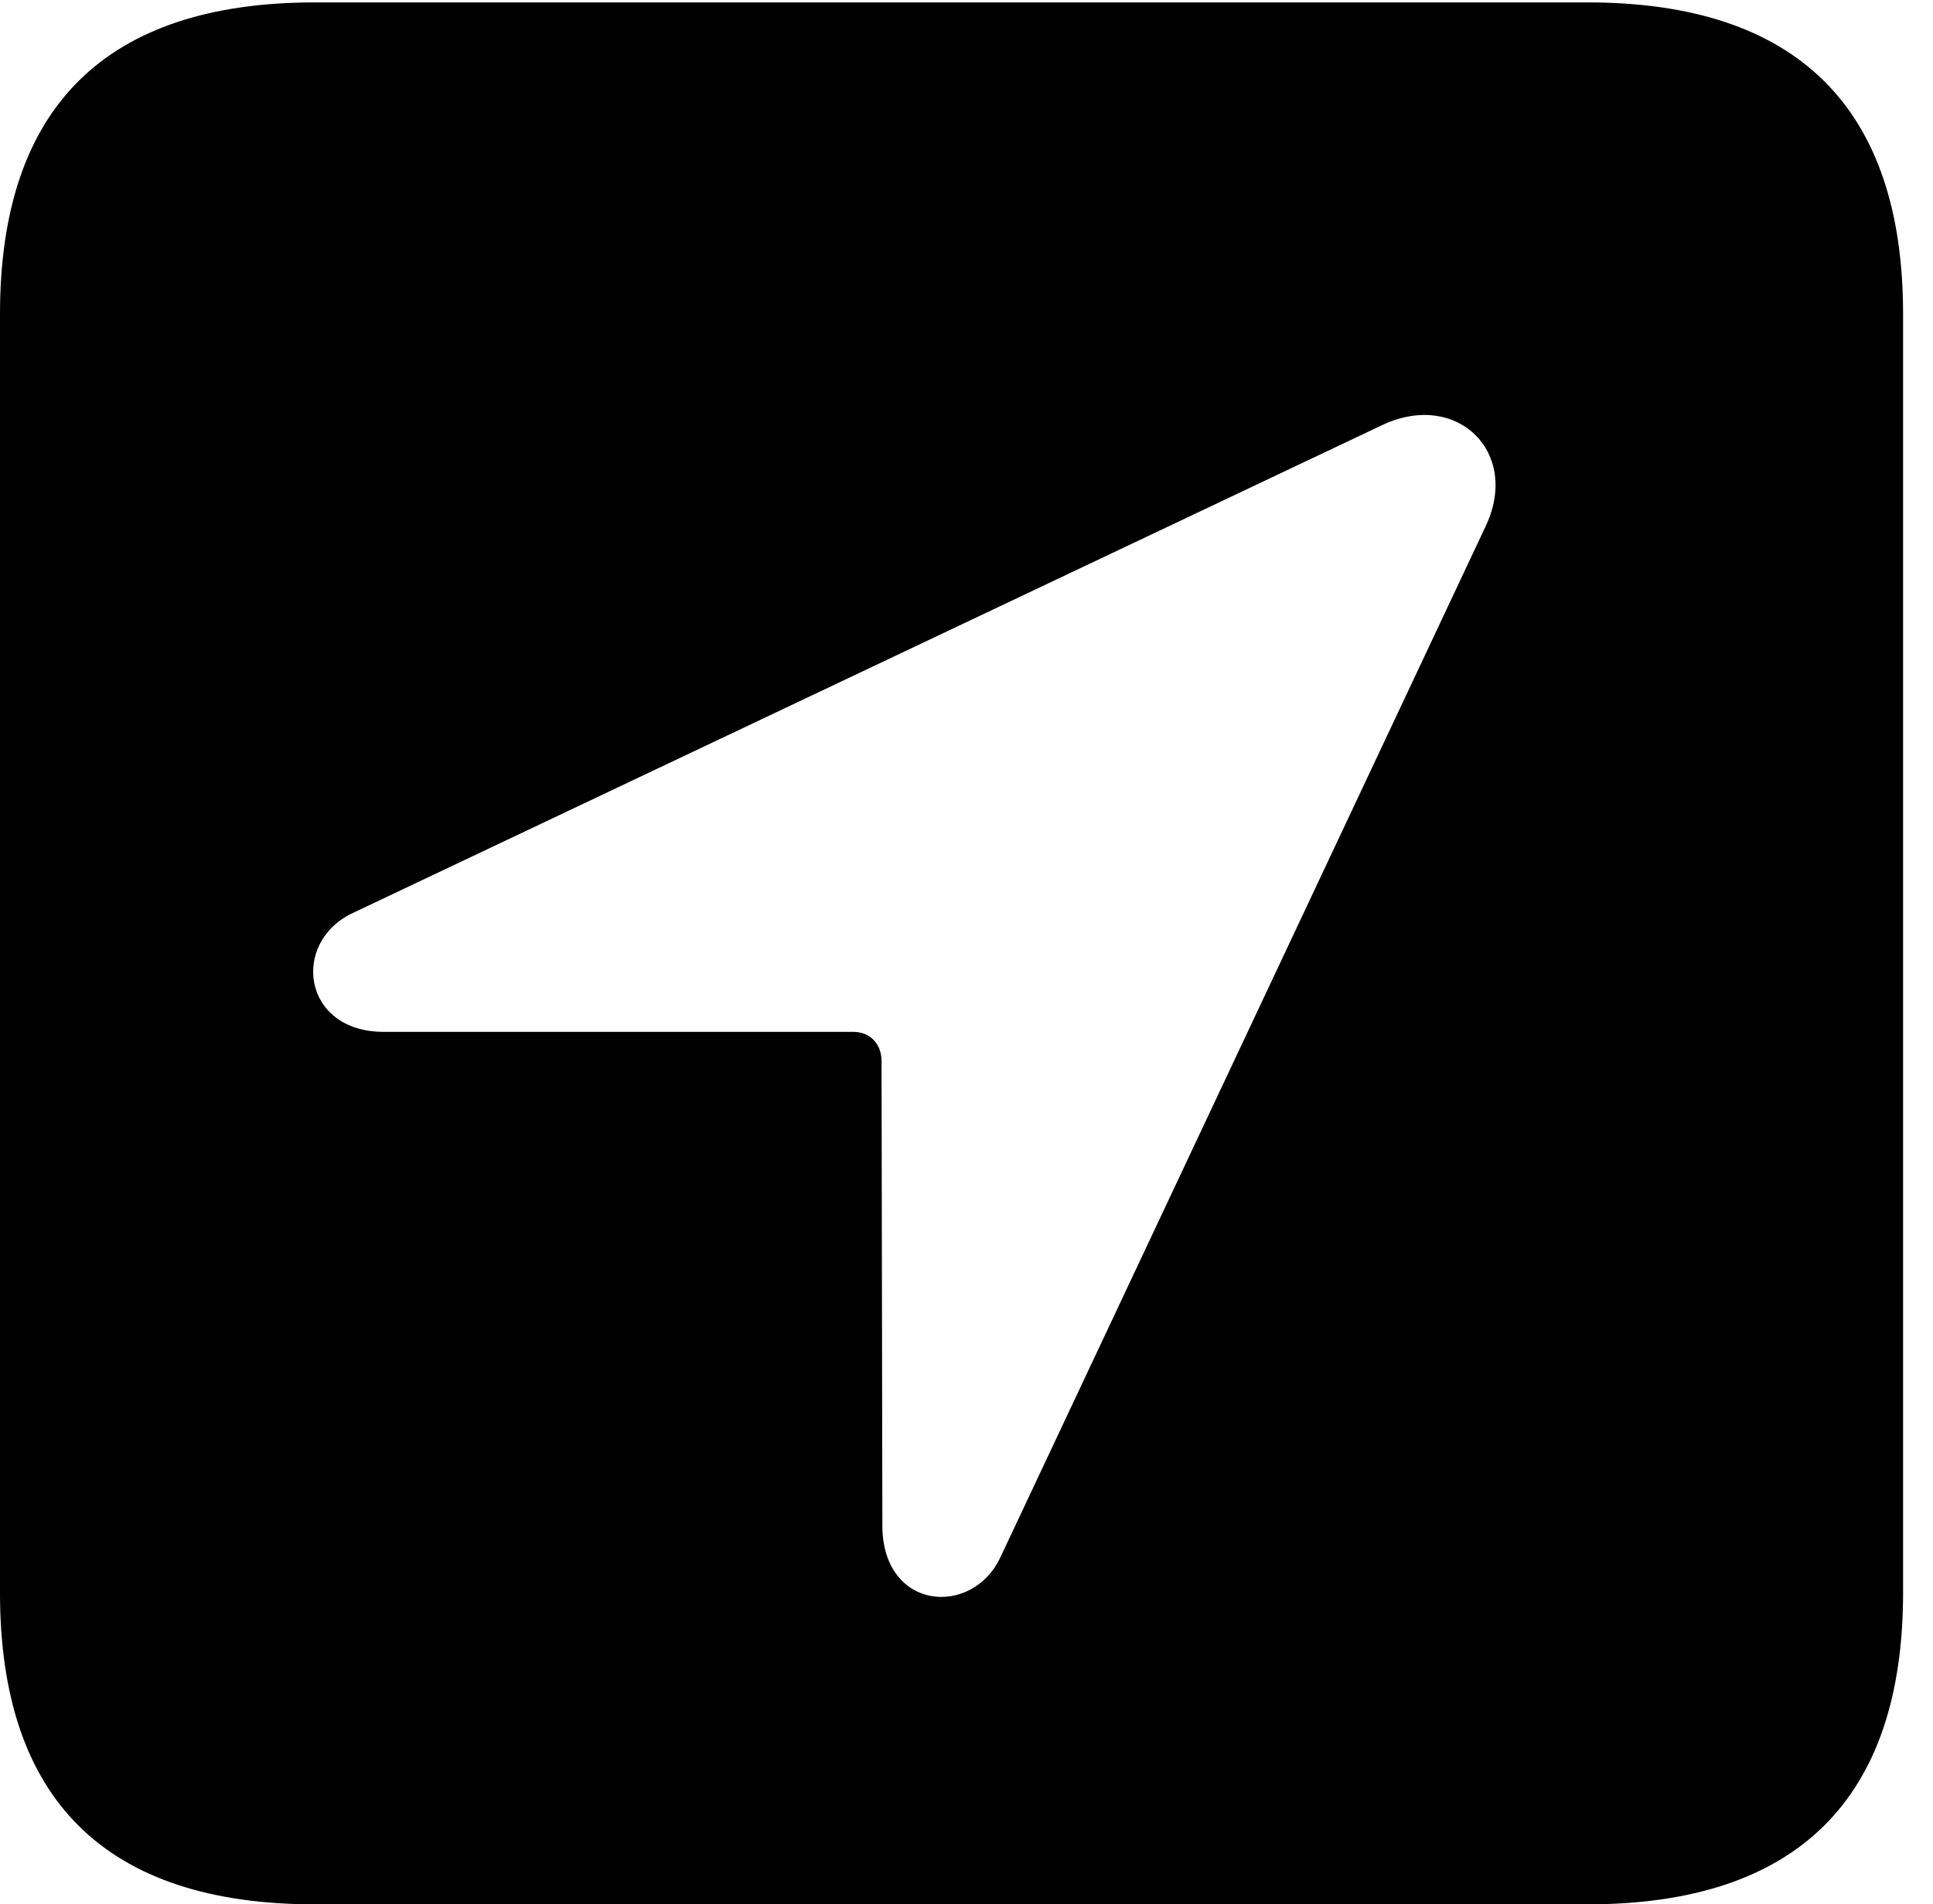 <svg version="1.1" xmlns="http://www.w3.org/2000/svg" xmlns:xlink="http://www.w3.org/1999/xlink" width="23.32" height="22.979" viewBox="0 0 23.32 22.979">
 <g>
  <rect height="22.979" opacity="0" width="23.32" x="0" y="0"/>
  <path d="M22.959 3.789L22.959 19.219C22.959 21.709 21.68 22.979 19.15 22.979L3.799 22.979C1.279 22.979 0 21.719 0 19.219L0 3.789C0 1.289 1.279 0.029 3.799 0.029L19.15 0.029C21.68 0.029 22.959 1.299 22.959 3.789ZM16.68 5.127L4.258 11.016C3.506 11.367 3.643 12.451 4.629 12.451L10.293 12.451C10.498 12.451 10.635 12.598 10.635 12.803L10.645 18.408C10.645 19.434 11.729 19.521 12.07 18.789L17.92 6.357C18.35 5.459 17.578 4.707 16.68 5.127Z" fill="currentColor"/>
 </g>
</svg>
